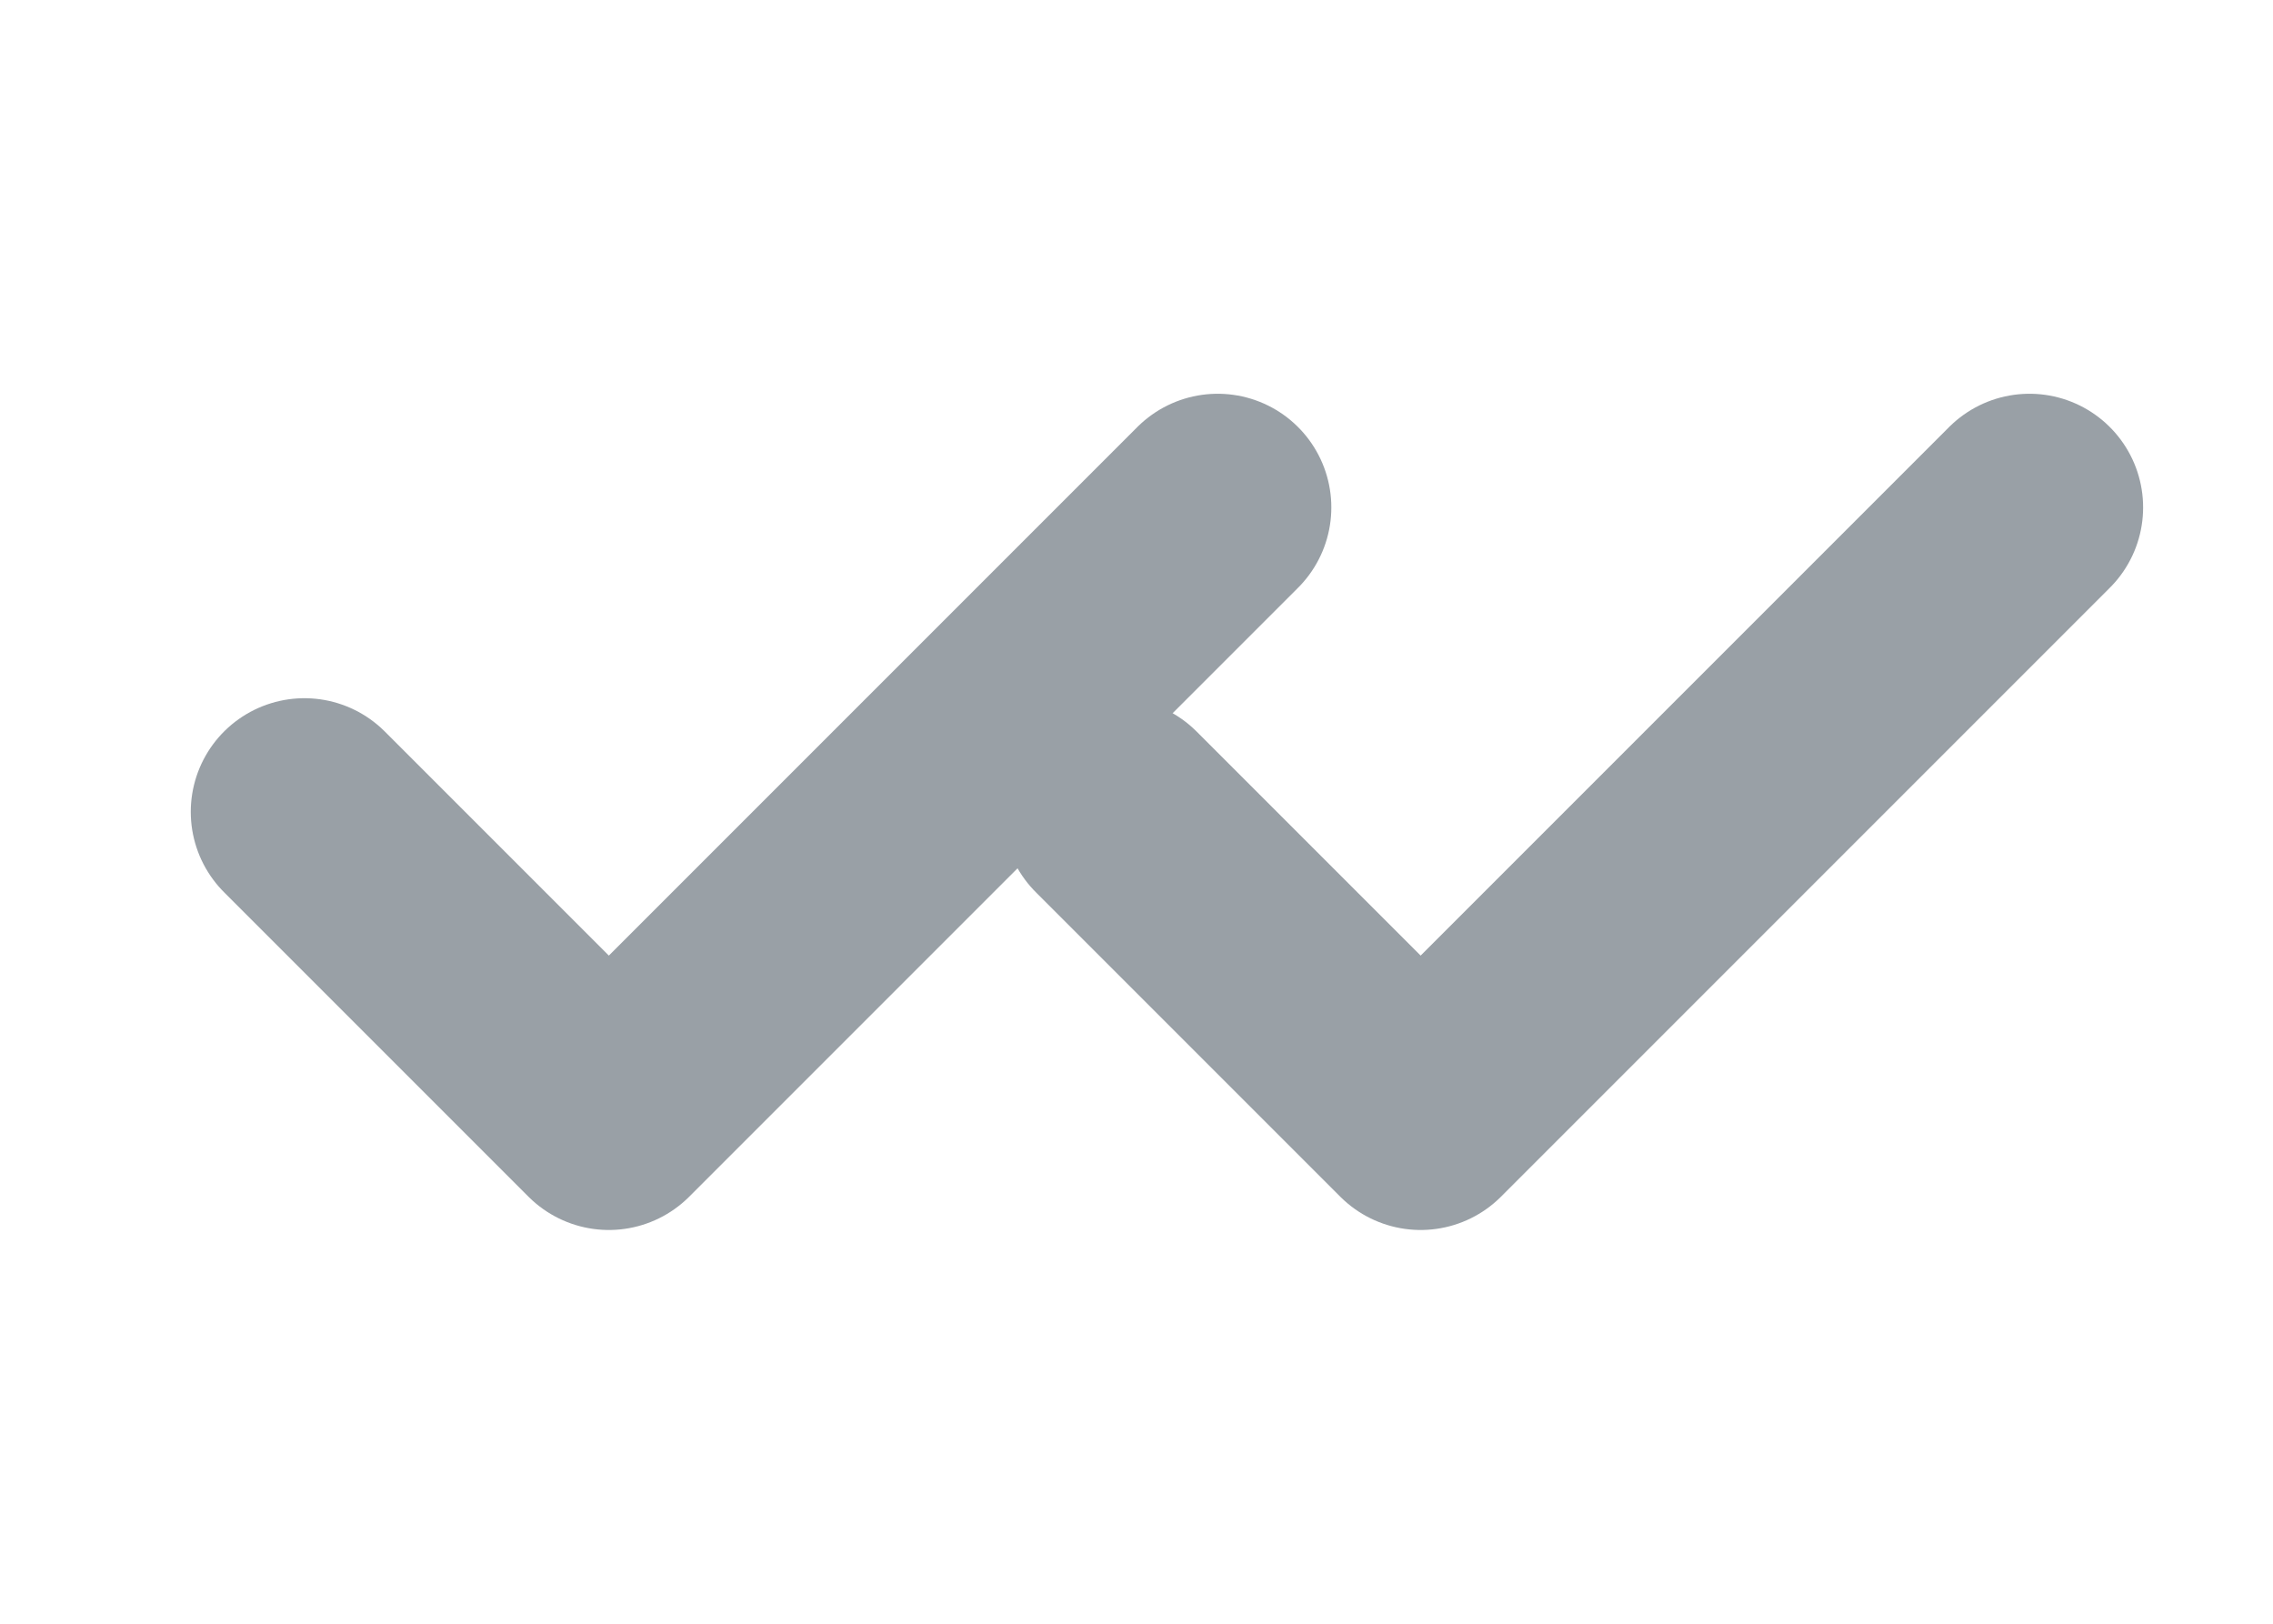 <svg width="14" height="10" viewBox="0 0 14 10" fill="none" xmlns="http://www.w3.org/2000/svg">
<path d="M1.875 5L3.75 6.875L7.5 3.125" stroke="#99A0A6" stroke-width="1.4" stroke-linecap="round" stroke-linejoin="round"/>
<path d="M6.875 5L8.75 6.875L12.5 3.125" stroke="#99A0A6" stroke-width="1.4" stroke-linecap="round" stroke-linejoin="round"/>
</svg>
